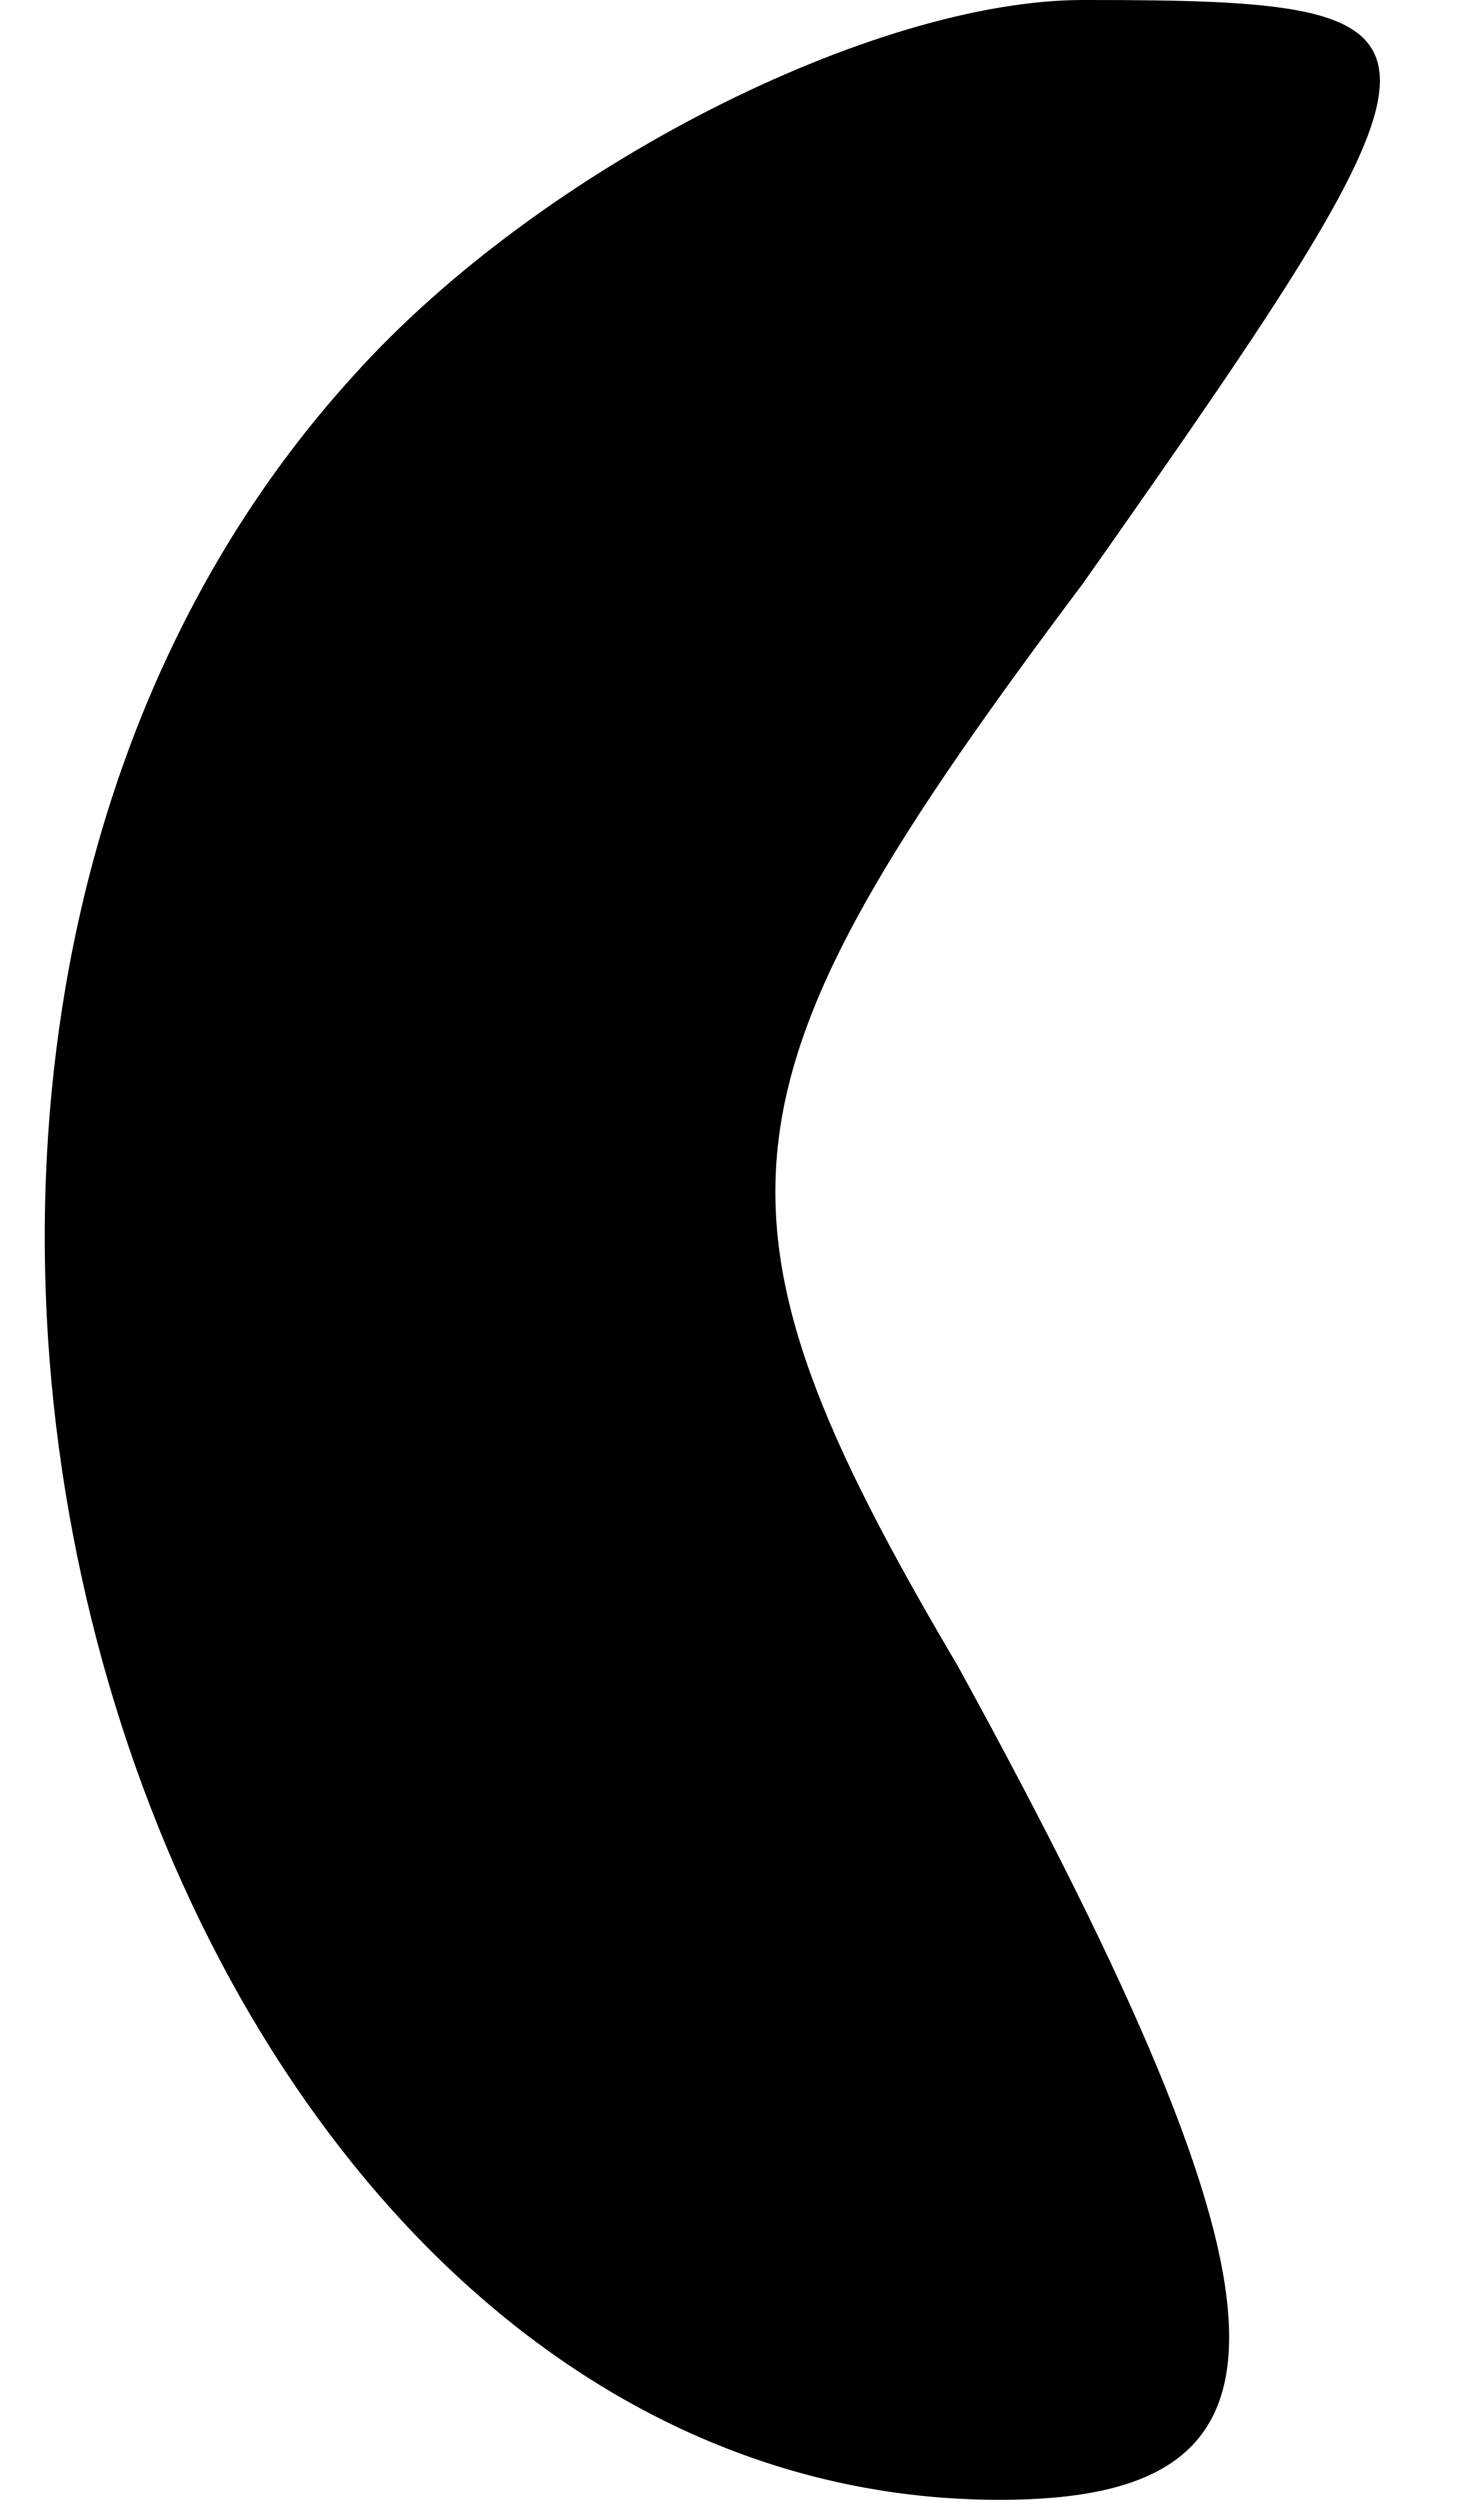 <?xml version="1.0" standalone="no"?>
<!DOCTYPE svg PUBLIC "-//W3C//DTD SVG 20010904//EN"
 "http://www.w3.org/TR/2001/REC-SVG-20010904/DTD/svg10.dtd">
<svg version="1.0" xmlns="http://www.w3.org/2000/svg"
 width="7pt" height="12pt" viewBox="0 0 7 12"
 preserveAspectRatio="xMidYMid meet">
<g transform="translate(0,12) scale(0.1,-0.1)"
fill="#000000" stroke="none">
<path fill="#000000" stroke="none" d="M17 102 c-31 -34 -10 -102 31 -102 15
0 15 9 -2 40 -13 22 -12 28 6 52 19 27 19 28 0 28 -10 0 -26 -8 -35 -18z"/>
</g>
</svg>

